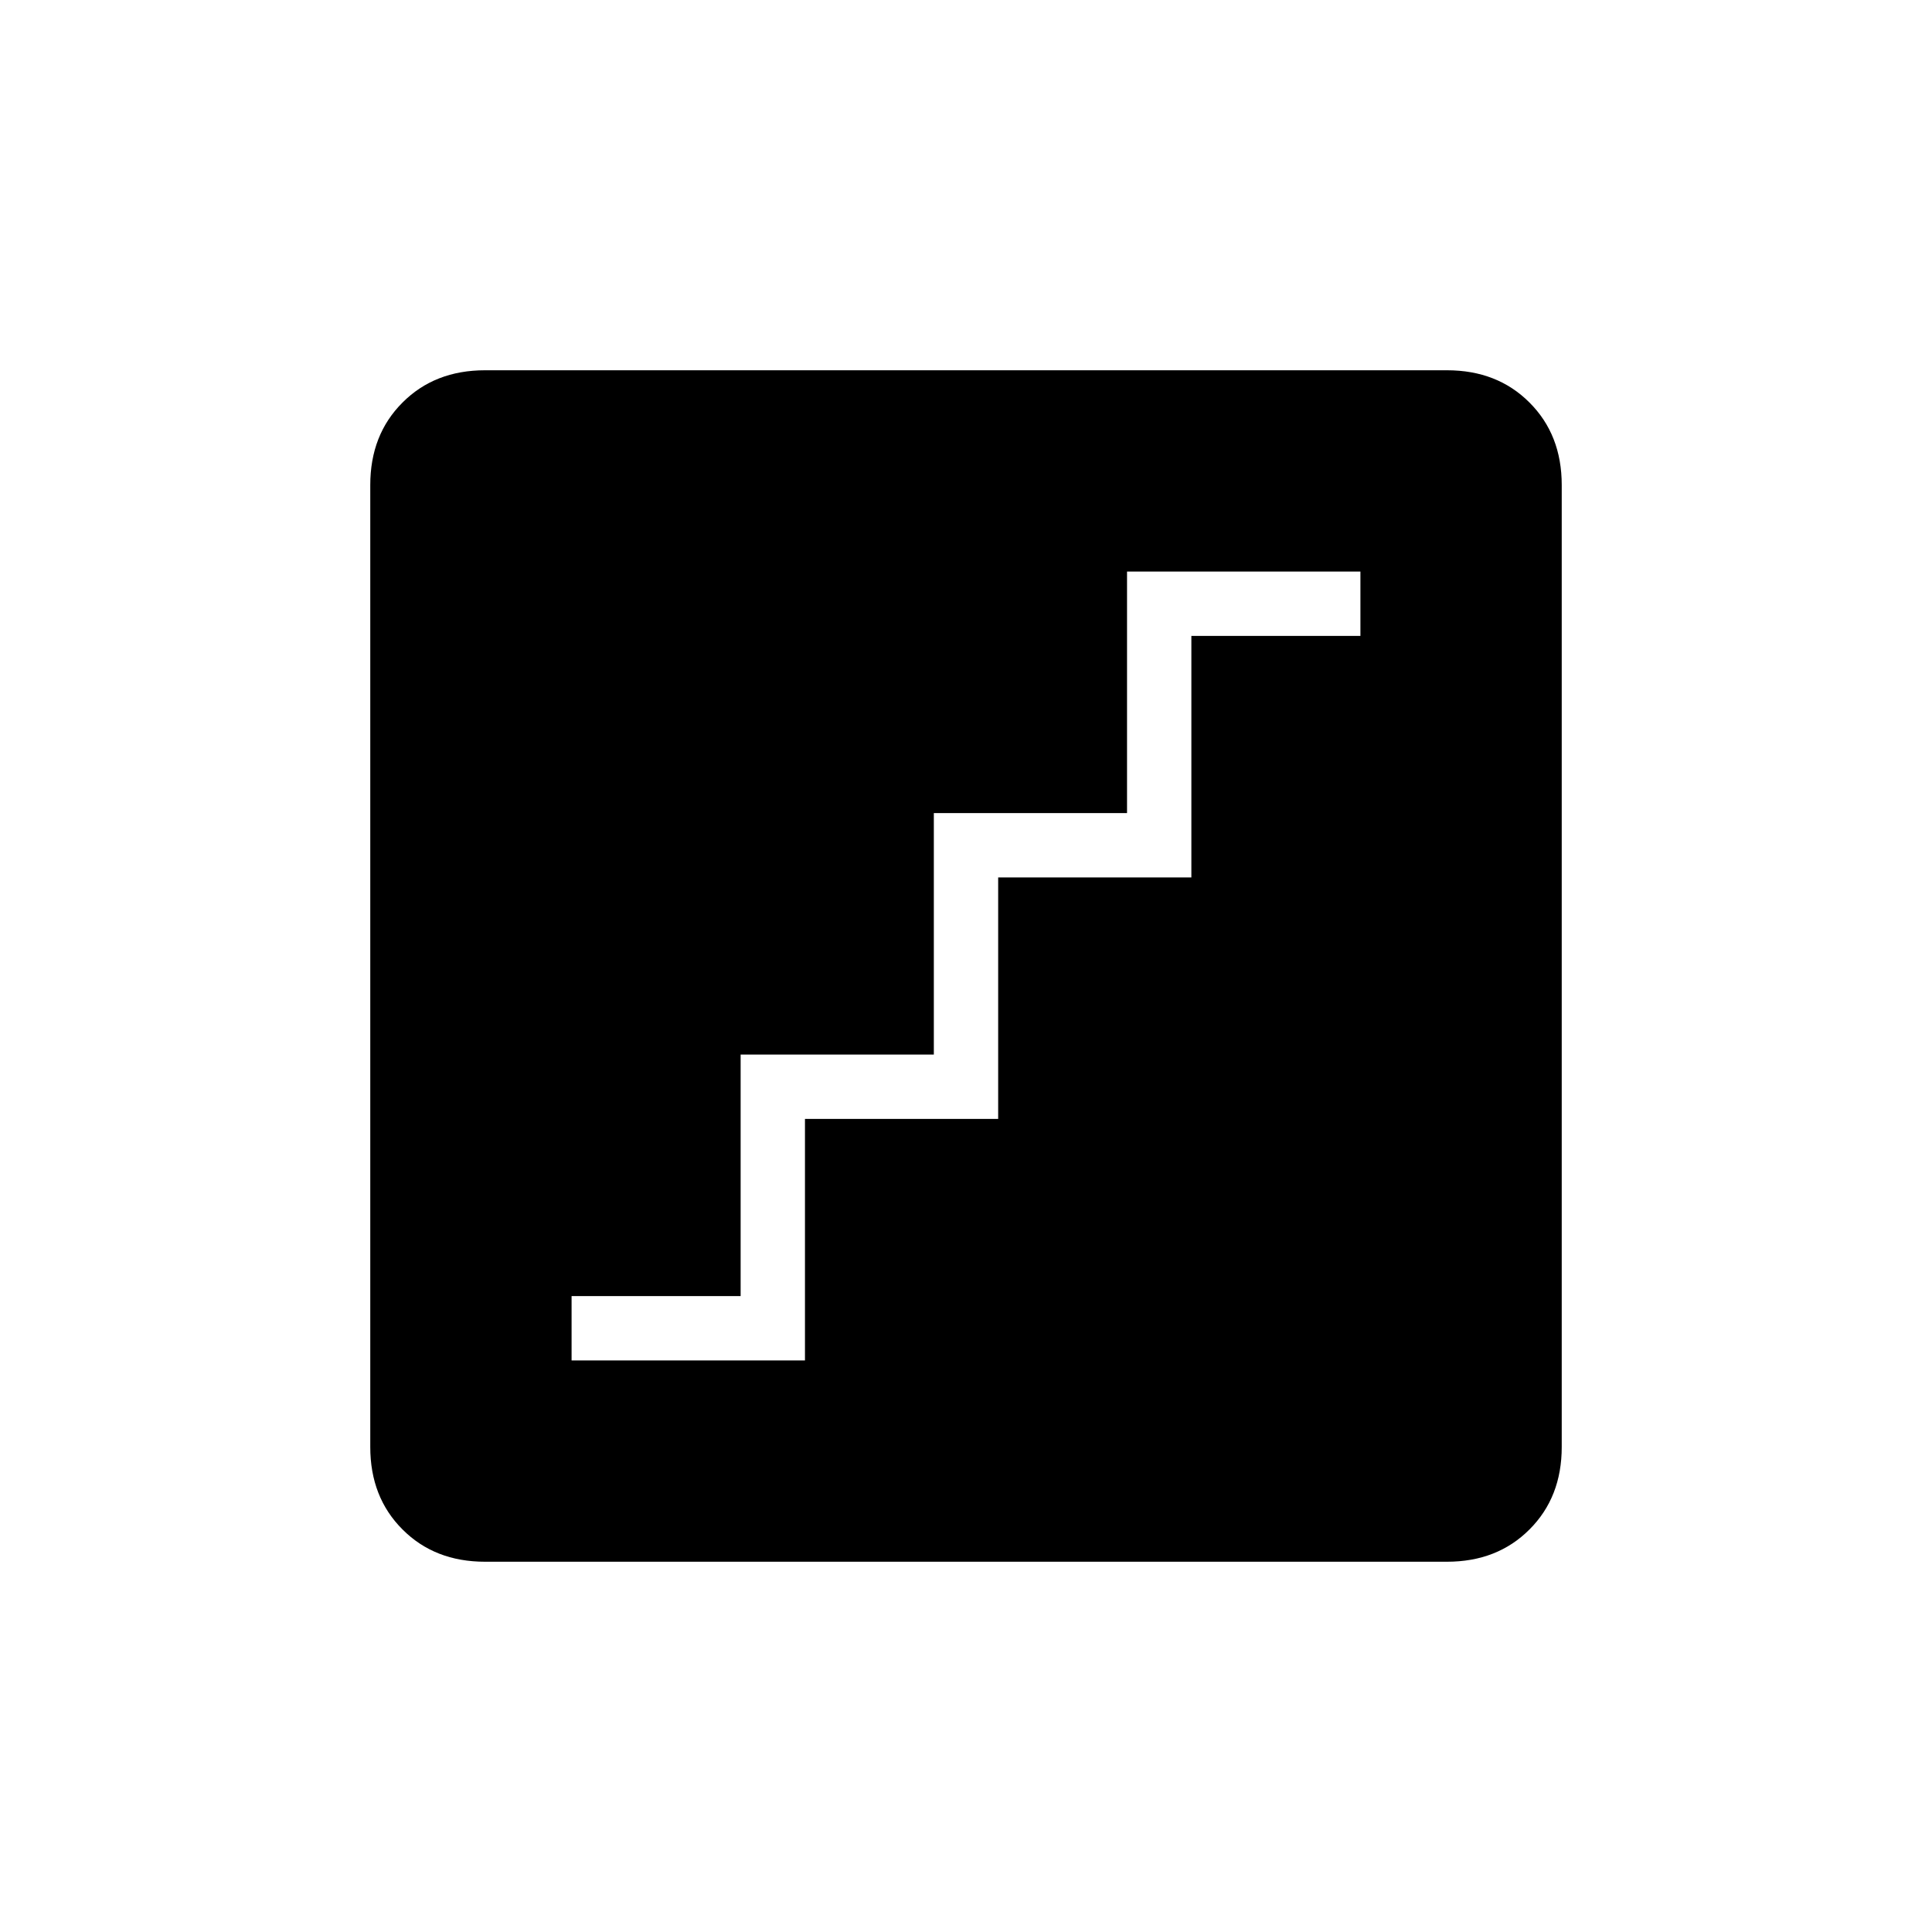 <svg xmlns="http://www.w3.org/2000/svg" height="20" width="20"><path d="M5.917 14.083h2.416v-2.5h2v-2.5h2v-2.5h1.75v-.666h-2.416v2.5h-2v2.5h-2v2.5h-1.75Zm-.896 2.084q-.521 0-.854-.334-.334-.333-.334-.854V5.021q0-.521.334-.854.333-.334.854-.334h9.958q.521 0 .854.334.334.333.334.854v9.958q0 .521-.334.854-.333.334-.854.334Z"/></svg>